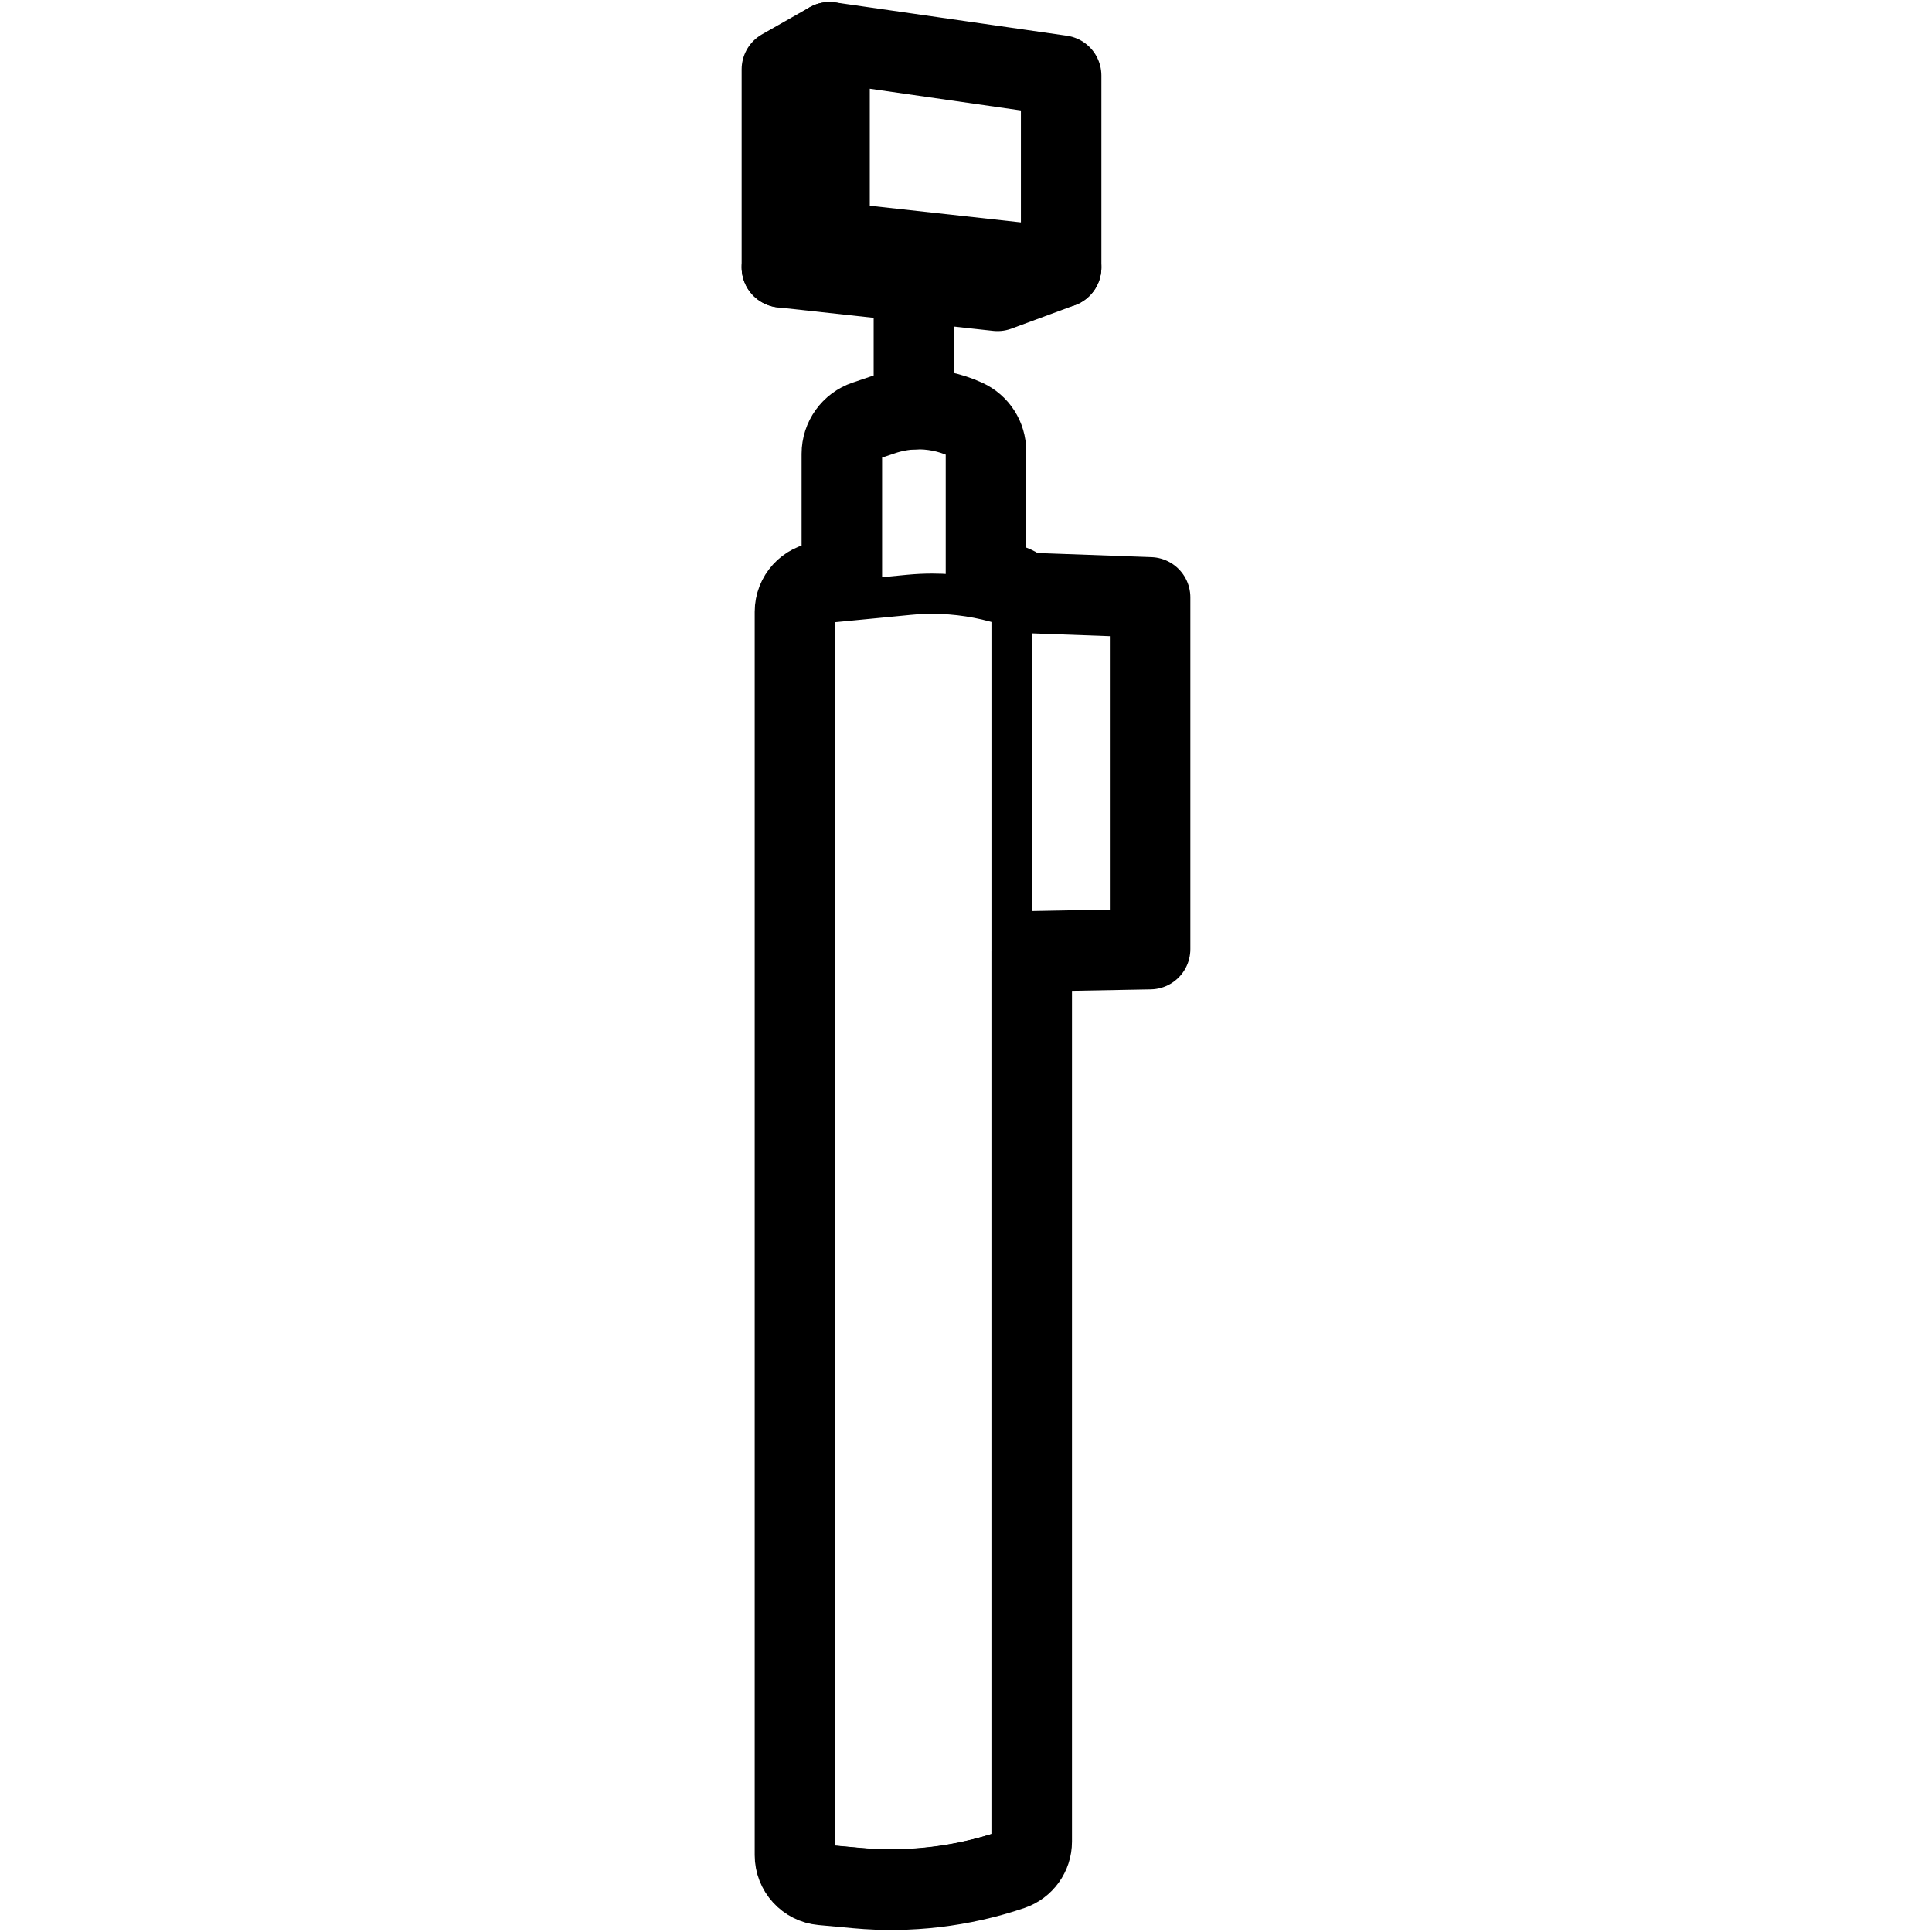 <?xml version="1.0" encoding="UTF-8"?>
<svg id="Layer_1" data-name="Layer 1" xmlns="http://www.w3.org/2000/svg" width="960" height="960" viewBox="0 0 960 960">
  <defs>
    <style>
      .cls-1 {
        stroke-width: 40px;
      }

      .cls-1, .cls-2 {
        fill: none;
        stroke: #000;
        stroke-linecap: round;
        stroke-linejoin: round;
      }

      .cls-2 {
        stroke-width: 20px;
      }
    </style>
  </defs>
  <path class="cls-2" d="m442.683,928.889c-5.403,0-10.869-.249-16.248-.738l-17.37-1.582c-2.227-.203-4.038-2.33-4.038-4.743V303.984c0-2.27,1.689-4.08,4.016-4.305l42.701-4.119c3.797-.366,7.658-.552,11.472-.552,12.182,0,24.245,1.852,35.856,5.505l.406.128c1.923.605,3.166,2.23,3.166,4.14v610.287c0,1.973-1.318,3.96-3,4.525-18.383,6.169-37.547,9.297-56.96,9.297Z"/>
  <path class="cls-2" d="m418.31,288.224v-62.74c0-7.436,4.738-14.045,11.781-16.432l8.274-2.805c13.584-4.605,28.415-3.834,41.448,2.155h0c6.159,2.83,10.107,8.988,10.107,15.766v63.14"/>
  <polyline class="cls-2" points="508.572 294.557 571.482 296.837 571.482 471.611 512.662 472.702"/>
  <line class="cls-1" x1="454.115" y1="203.323" x2="454.115" y2="126.753"/>
  <path class="cls-1" d="m571.479,296.837v174.774l-58.817,1.086v442.373c0,6.371-4.061,12.035-10.105,14.082-24.694,8.365-50.864,11.456-76.823,9.061l-17.215-1.582c-7.658-.696-13.512-7.12-13.512-14.81V303.989c0-7.658,5.812-14.071,13.439-14.81l9.863-.96v-62.731c0-7.437,4.736-14.05,11.782-16.434l8.27-2.806c5.126-1.741,10.443-2.711,15.759-2.932,8.766-.348,17.584,1.35,25.696,5.084,3.08,1.413,5.601,3.66,7.363,6.403,1.761,2.743,2.743,5.981,2.743,9.367v63.131c3.998.865,7.964,1.909,11.877,3.154.253.074.39.116.39.116,2.51.791,4.683,2.183,6.382,3.987l62.91,2.278Z"/>
  <polygon class="cls-1" points="412.188 21 527.28 37.539 527.28 132.829 412.188 120.143 412.188 21"/>
  <polyline class="cls-1" points="412.188 21 388.518 34.445 388.518 132.829 415.075 120.302"/>
  <polyline class="cls-1" points="388.518 132.829 495.664 144.523 527.28 132.829"/>
</svg>